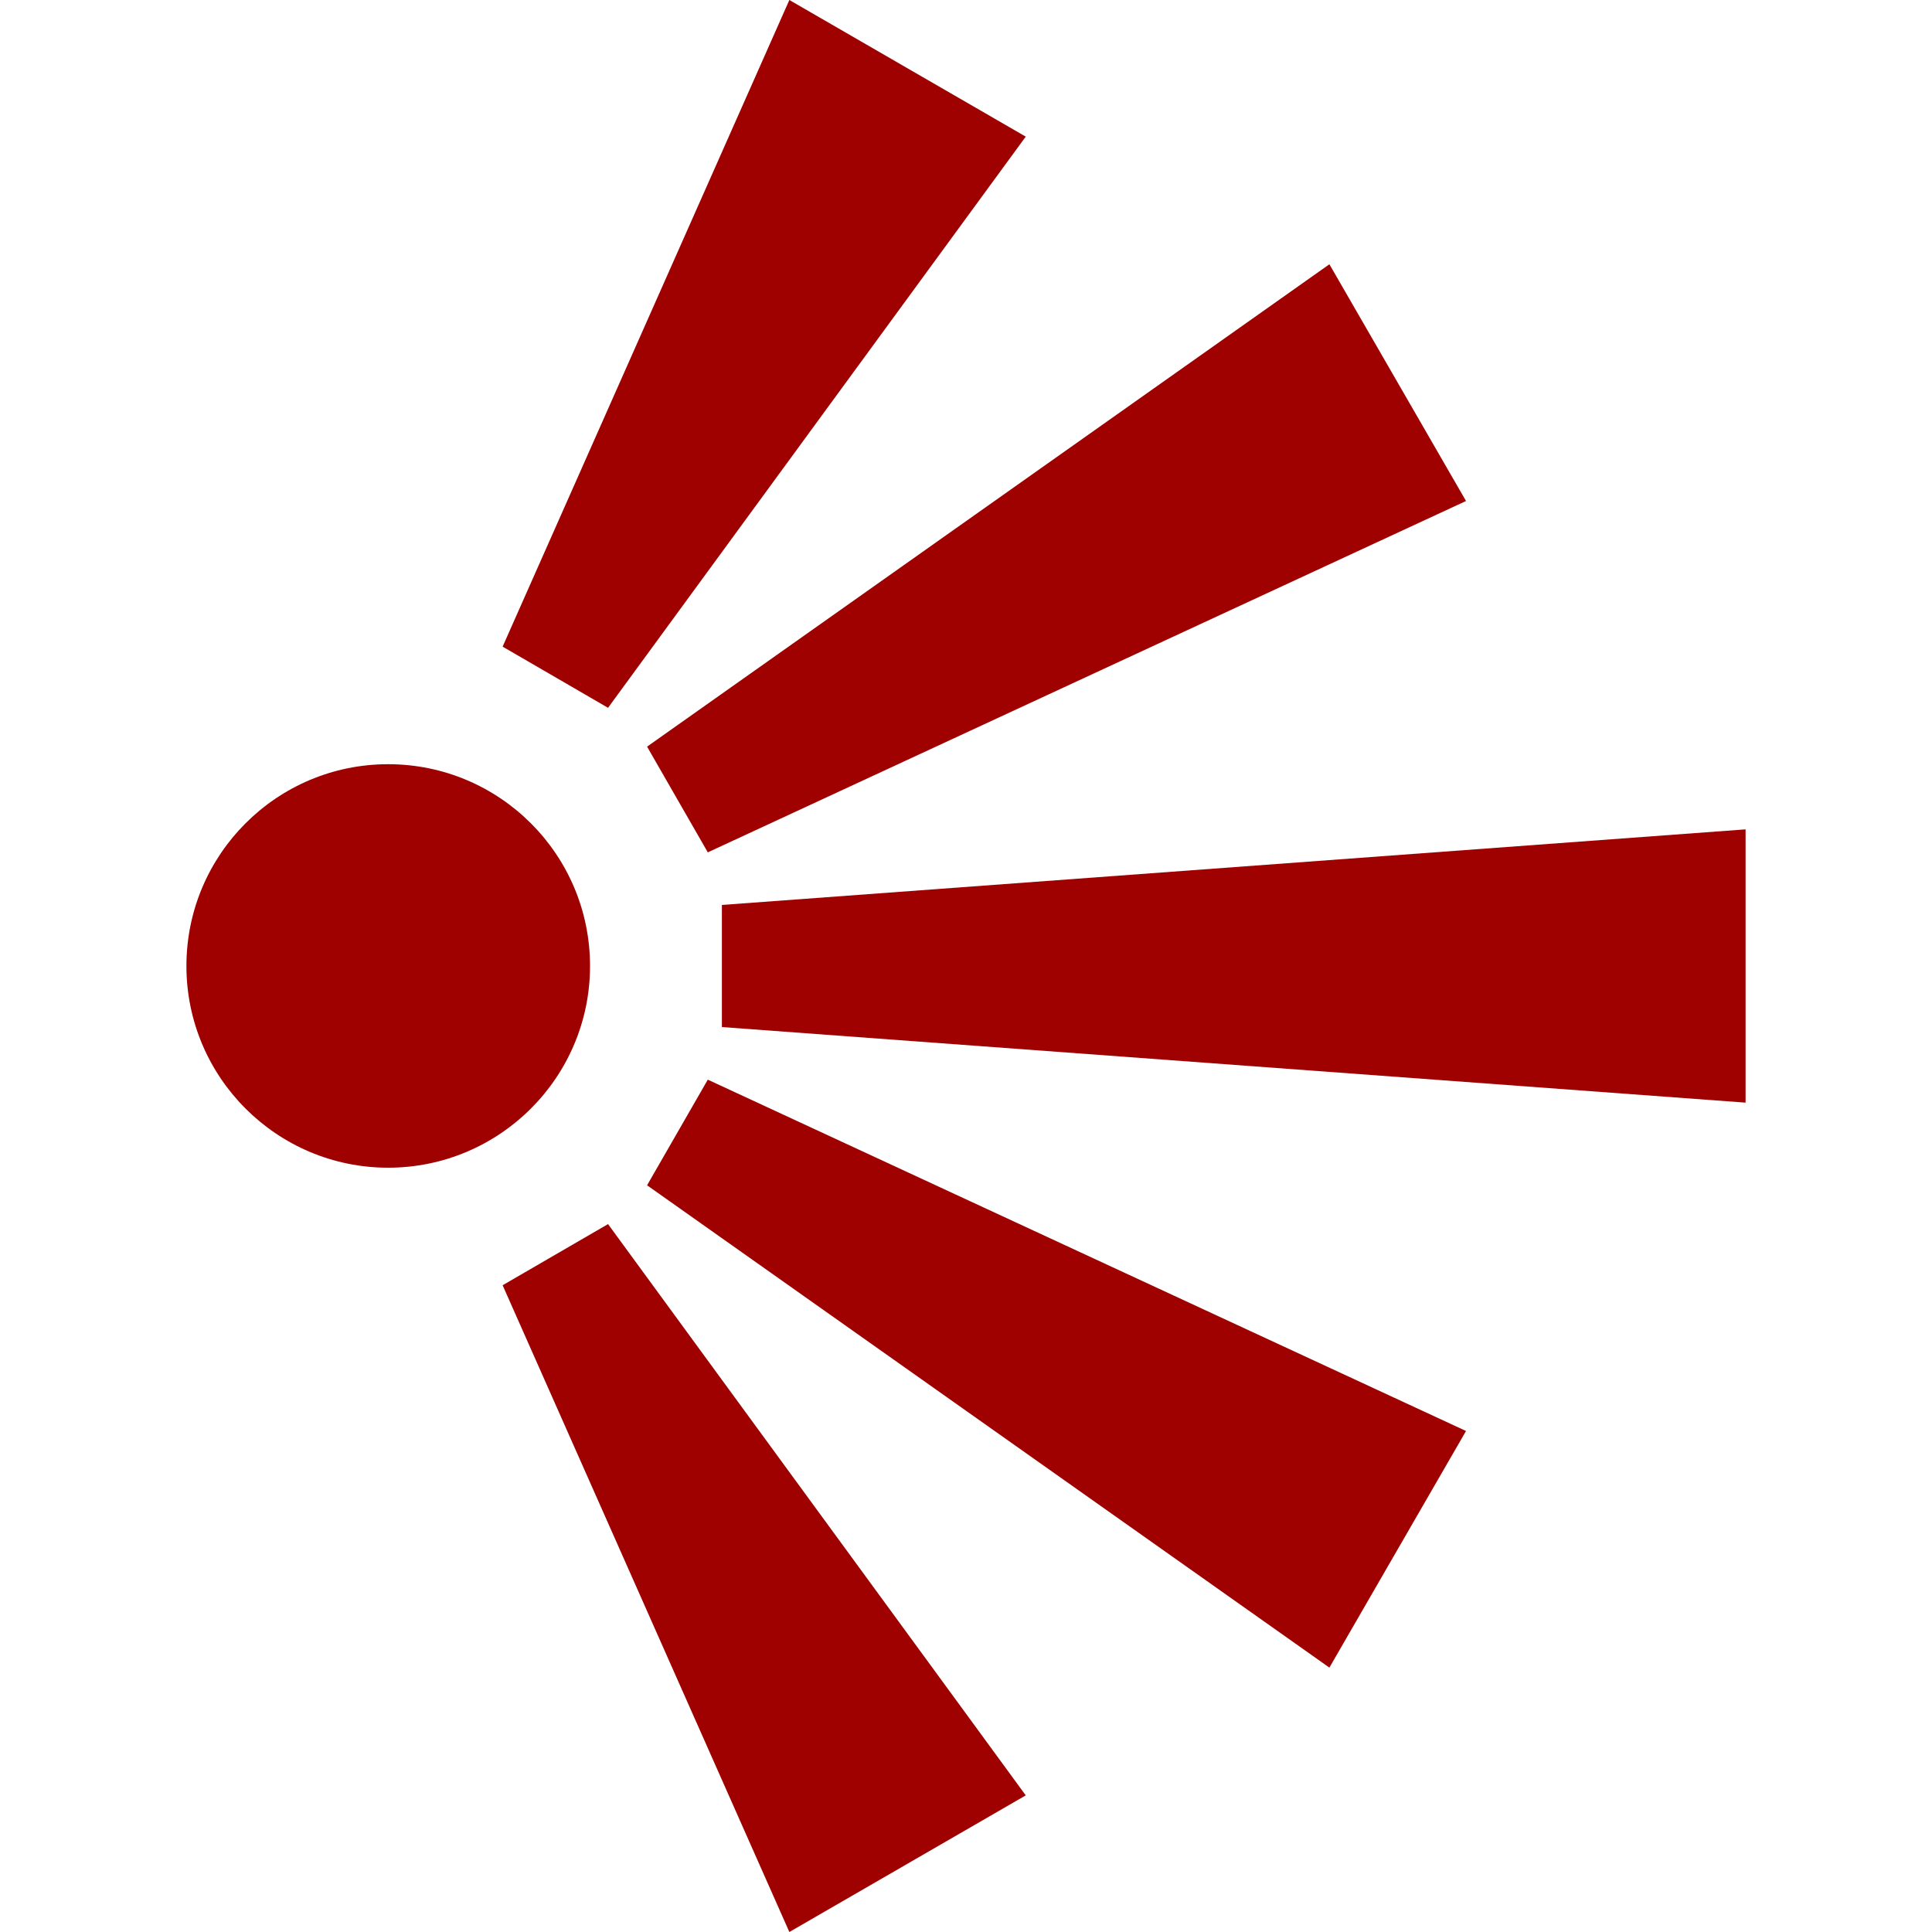 <svg xmlns="http://www.w3.org/2000/svg" width="1200pt" height="1200pt" version="1.1" viewBox="0 0 1200 1200">
 <path d="m366.48 600c0 69.109-56.172 125.28-125.41 125.28-69.109 0-125.28-56.172-125.28-125.28 0-69.238 56.172-125.34 125.28-125.34 69.238 0 125.41 56.102 125.41 125.34z" fill="#9f0000"/>
 <path d="m448.38 562.08v75.844l635.83 46.941v-169.73z" fill="#9f0000"/>
 <path d="m312.19 401.64 65.473 37.992 259.45-354.77-146.83-84.863z" fill="#9f0000"/>
 <path d="m401.91 463.75 37.719 65.66 470.94-218.23-84.863-147.04z" fill="#9f0000"/>
 <path d="m312.19 798.29 65.473-37.98 259.45 354.83-146.83 84.863z" fill="#9f0000"/>
 <path d="m401.91 736.2 37.719-65.602 470.94 218.22-84.863 146.96z" fill="#9f0000"/>
</svg>